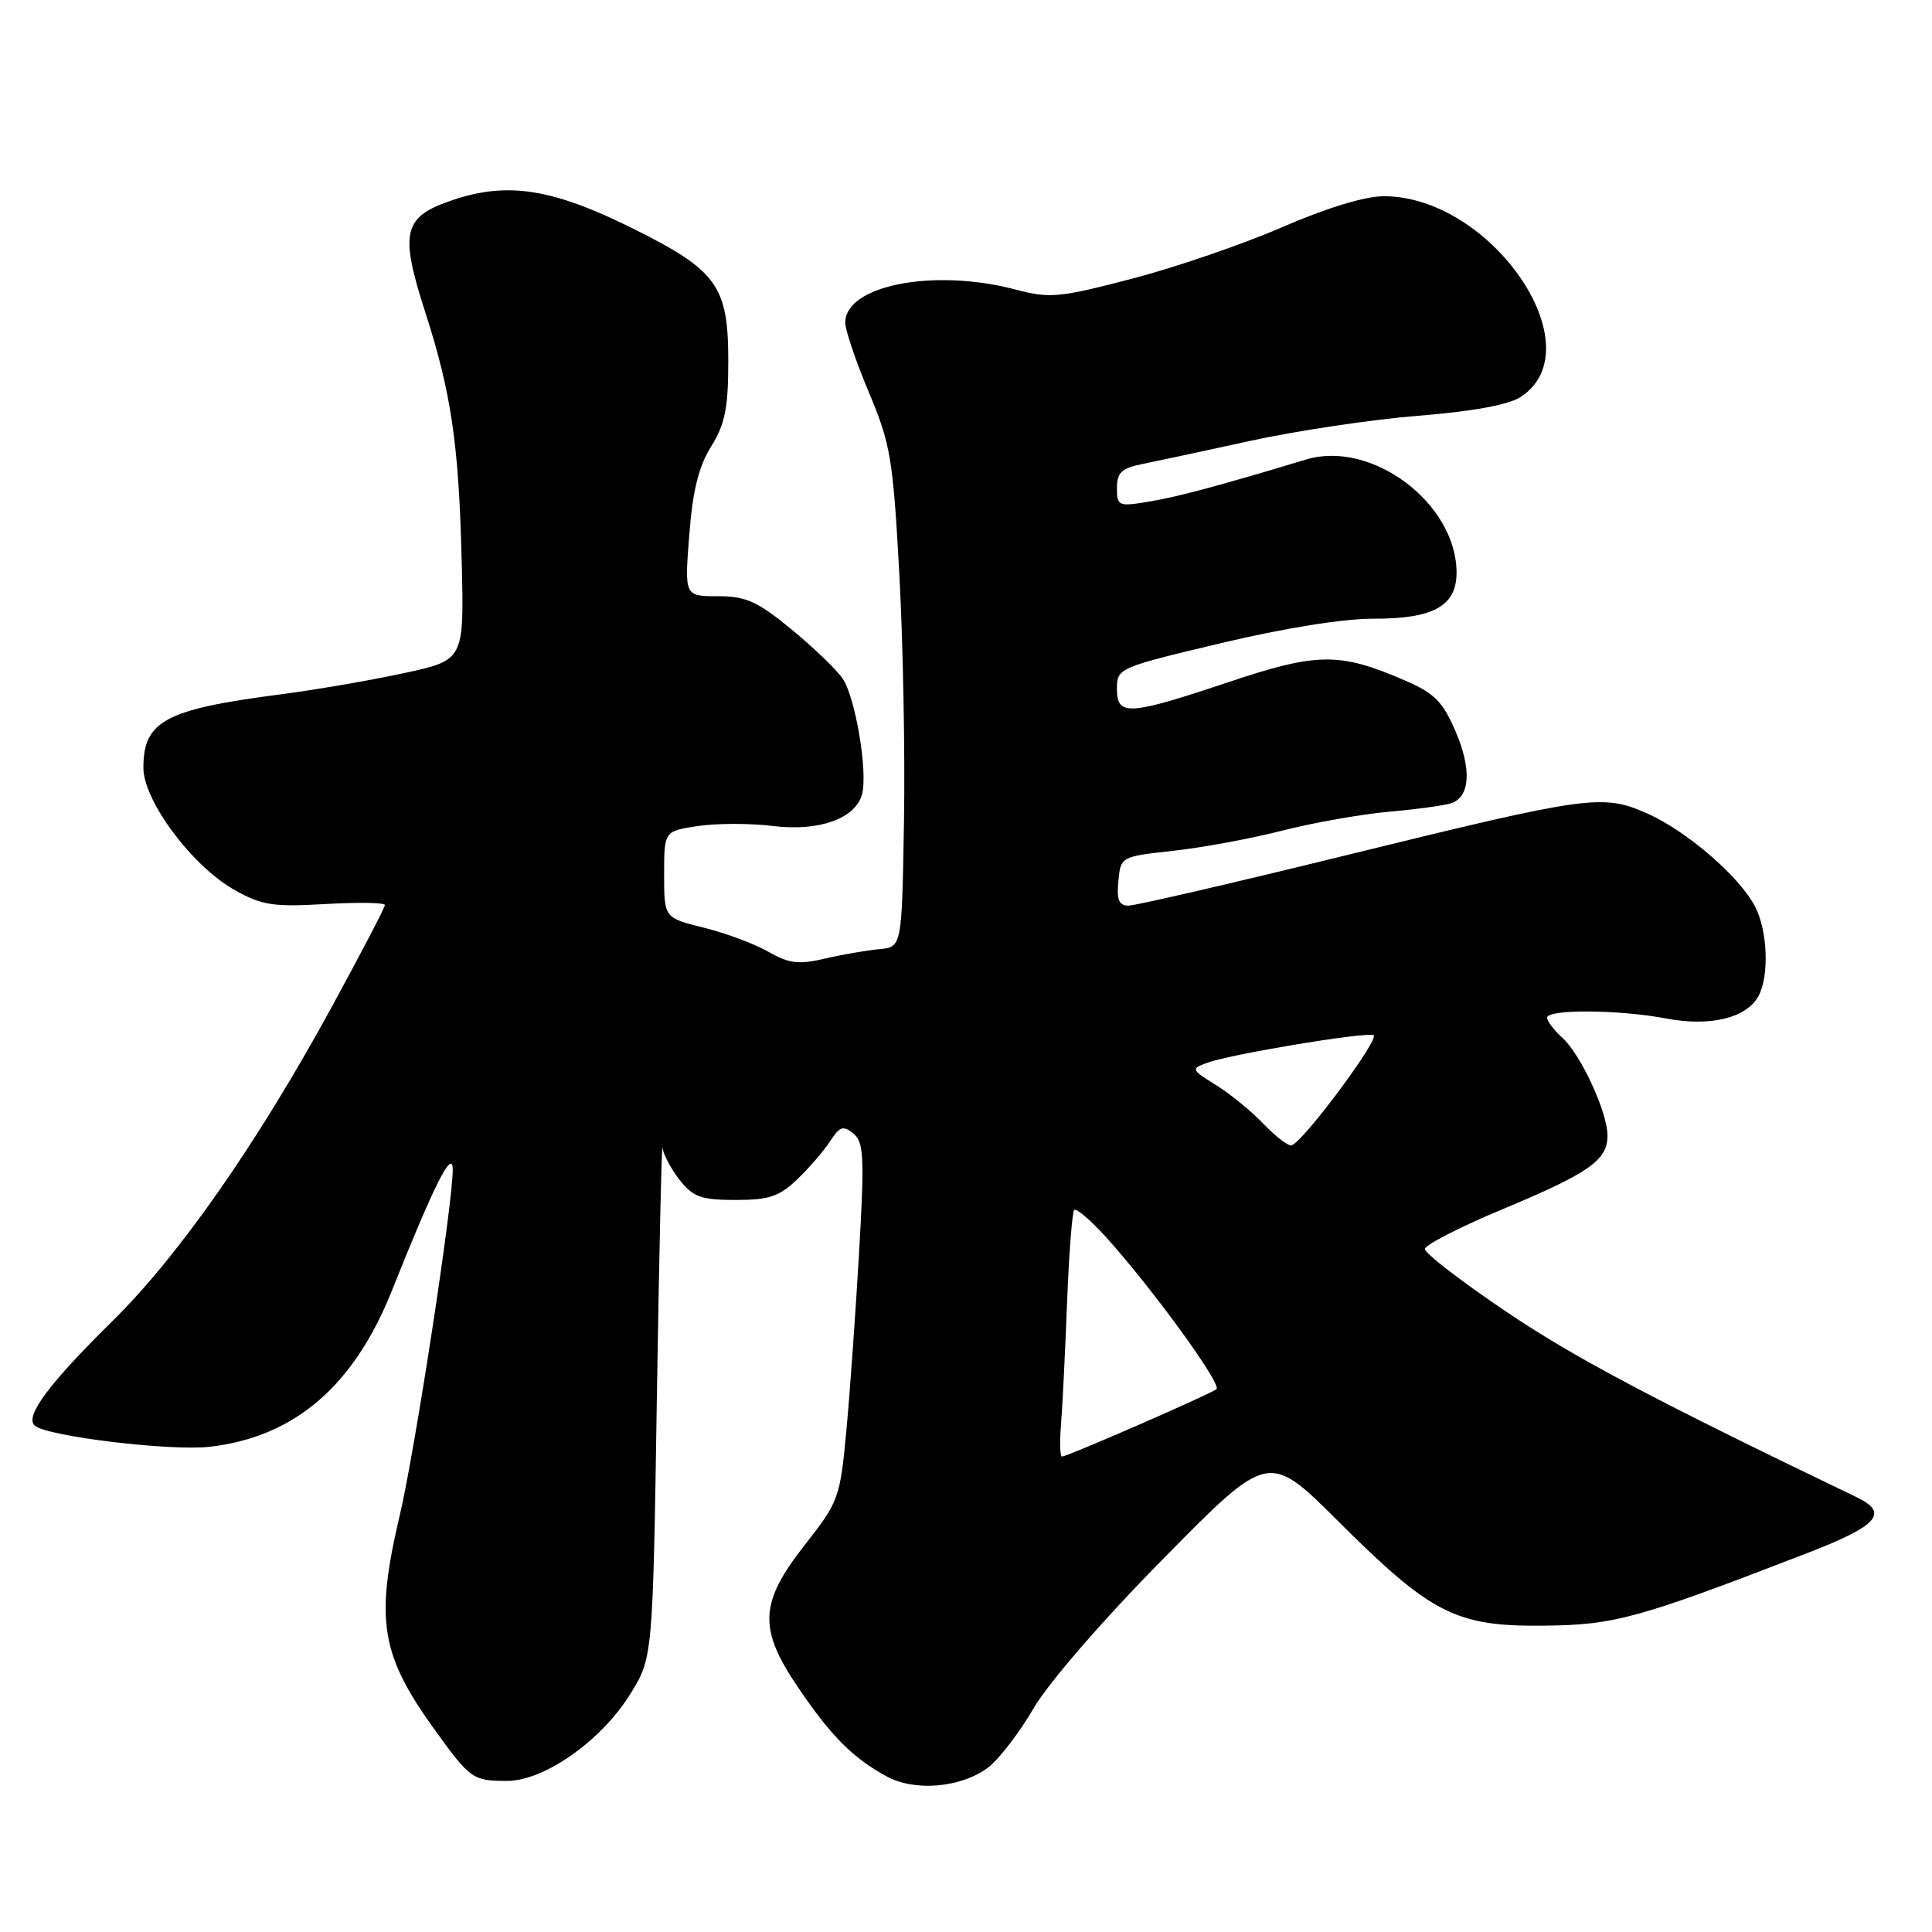 <?xml version="1.0" encoding="UTF-8" standalone="no"?>
<!DOCTYPE svg PUBLIC "-//W3C//DTD SVG 1.1//EN" "http://www.w3.org/Graphics/SVG/1.1/DTD/svg11.dtd" >
<svg xmlns="http://www.w3.org/2000/svg" xmlns:xlink="http://www.w3.org/1999/xlink" version="1.1" viewBox="0 0 256 256">
 <g >
 <path fill="currentColor"
d=" M 130.91 234.22 C 132.33 233.16 135.04 229.64 136.93 226.40 C 138.96 222.94 146.10 214.69 154.24 206.44 C 168.09 192.38 168.09 192.38 177.30 201.55 C 189.63 213.85 192.91 215.53 204.50 215.41 C 213.96 215.32 216.98 214.49 239.50 205.78 C 248.88 202.16 250.36 200.47 246.00 198.38 C 219.31 185.56 208.65 179.92 199.62 173.83 C 193.64 169.80 188.77 166.05 188.80 165.50 C 188.83 164.95 193.49 162.56 199.16 160.20 C 210.60 155.42 213.00 153.73 213.00 150.47 C 213.00 147.38 209.48 139.75 207.04 137.53 C 205.92 136.52 205.00 135.31 205.00 134.85 C 205.00 133.70 214.54 133.77 220.81 134.96 C 226.63 136.07 231.46 134.88 233.02 131.96 C 234.45 129.29 234.22 123.32 232.56 120.13 C 230.51 116.16 223.50 110.11 218.27 107.79 C 212.33 105.17 210.64 105.40 178.35 113.33 C 163.42 117.00 150.45 120.00 149.54 120.00 C 148.26 120.00 147.95 119.24 148.19 116.75 C 148.50 113.51 148.52 113.50 155.50 112.73 C 159.35 112.31 165.88 111.10 170.00 110.04 C 174.12 108.99 180.53 107.86 184.24 107.54 C 187.94 107.21 191.61 106.70 192.39 106.40 C 194.81 105.48 194.99 101.85 192.87 96.91 C 191.15 92.93 190.07 91.85 186.06 90.12 C 177.44 86.41 174.54 86.45 162.71 90.41 C 149.48 94.83 148.00 94.92 148.00 91.25 C 148.00 88.54 148.21 88.45 161.75 85.23 C 170.13 83.23 178.05 81.96 182.03 81.98 C 189.93 82.00 193.00 80.30 193.00 75.88 C 193.00 66.70 181.76 58.25 173.05 60.89 C 161.74 64.31 156.03 65.84 152.25 66.47 C 148.19 67.14 148.00 67.06 148.00 64.67 C 148.00 62.64 148.62 62.04 151.25 61.51 C 153.04 61.15 159.52 59.76 165.65 58.42 C 171.78 57.08 181.81 55.58 187.92 55.09 C 195.17 54.51 199.91 53.64 201.51 52.59 C 211.39 46.11 197.66 26.00 183.36 26.00 C 180.86 26.00 175.78 27.55 169.92 30.09 C 164.74 32.35 155.78 35.42 150.00 36.93 C 140.30 39.46 139.12 39.57 134.50 38.35 C 123.72 35.52 112.00 37.81 112.00 42.75 C 112.00 43.74 113.41 47.89 115.13 51.99 C 118.01 58.83 118.33 60.79 119.16 75.97 C 119.66 85.06 119.94 99.92 119.78 109.00 C 119.50 125.50 119.50 125.50 116.50 125.77 C 114.85 125.92 111.61 126.48 109.31 127.02 C 105.82 127.83 104.56 127.68 101.81 126.11 C 99.99 125.07 96.14 123.63 93.25 122.92 C 88.00 121.62 88.00 121.62 88.00 115.87 C 88.00 110.12 88.00 110.12 92.51 109.45 C 94.98 109.08 99.45 109.08 102.43 109.45 C 108.51 110.21 113.38 108.46 114.23 105.23 C 115.01 102.25 113.33 92.30 111.63 89.88 C 110.78 88.66 107.70 85.71 104.80 83.33 C 100.34 79.68 98.83 79.00 95.11 79.00 C 90.70 79.00 90.70 79.00 91.33 70.91 C 91.78 65.02 92.57 61.82 94.23 59.16 C 96.08 56.18 96.50 54.07 96.50 47.82 C 96.50 37.85 95.03 35.82 83.72 30.21 C 73.26 25.02 67.31 24.07 60.13 26.46 C 53.40 28.69 52.90 30.67 56.35 41.37 C 59.81 52.11 60.80 58.87 61.18 74.49 C 61.50 87.47 61.50 87.47 53.50 89.20 C 49.10 90.15 41.67 91.43 37.00 92.03 C 21.87 94.00 19.00 95.55 19.00 101.73 C 19.00 106.11 25.45 114.76 31.07 117.92 C 34.69 119.96 36.19 120.19 43.10 119.79 C 47.45 119.54 51.00 119.60 51.00 119.92 C 51.00 120.25 47.88 126.23 44.07 133.22 C 34.20 151.34 23.75 166.33 14.95 175.00 C 6.47 183.35 3.24 187.69 4.60 188.90 C 6.20 190.33 22.70 192.31 27.85 191.70 C 39.07 190.38 46.90 183.64 51.95 170.96 C 57.54 156.95 59.98 152.10 59.99 155.00 C 60.00 159.52 54.97 192.32 52.96 200.83 C 49.68 214.77 50.43 219.30 57.71 229.36 C 62.33 235.73 62.66 235.97 67.14 235.98 C 72.08 236.01 79.65 230.69 83.50 224.49 C 86.50 219.66 86.50 219.66 87.04 185.08 C 87.34 166.06 87.68 151.23 87.79 152.12 C 87.91 153.00 88.93 154.92 90.07 156.37 C 91.85 158.62 92.91 159.00 97.47 159.00 C 101.91 159.00 103.26 158.55 105.66 156.25 C 107.23 154.74 109.19 152.46 110.01 151.20 C 111.27 149.25 111.74 149.10 113.08 150.20 C 114.47 151.34 114.56 153.32 113.83 166.00 C 113.37 173.97 112.61 184.62 112.14 189.65 C 111.31 198.50 111.13 199.00 106.64 204.71 C 100.58 212.44 100.44 215.83 105.89 223.80 C 110.21 230.14 113.04 232.96 117.50 235.39 C 121.22 237.42 127.34 236.89 130.91 234.22 Z  M 140.59 188.75 C 140.78 186.41 141.14 179.17 141.39 172.66 C 141.64 166.15 142.07 160.60 142.34 160.32 C 142.62 160.05 144.54 161.70 146.61 163.99 C 152.71 170.75 161.94 183.45 161.19 184.07 C 160.40 184.73 141.43 193.00 140.71 193.00 C 140.46 193.00 140.40 191.09 140.59 188.75 Z  M 167.45 148.95 C 165.83 147.25 162.97 144.91 161.10 143.76 C 157.83 141.73 157.79 141.62 159.91 140.84 C 163.01 139.69 180.73 136.74 181.99 137.16 C 182.96 137.49 172.80 151.18 171.15 151.77 C 170.74 151.91 169.08 150.64 167.45 148.95 Z "/>
</g>
</svg>
